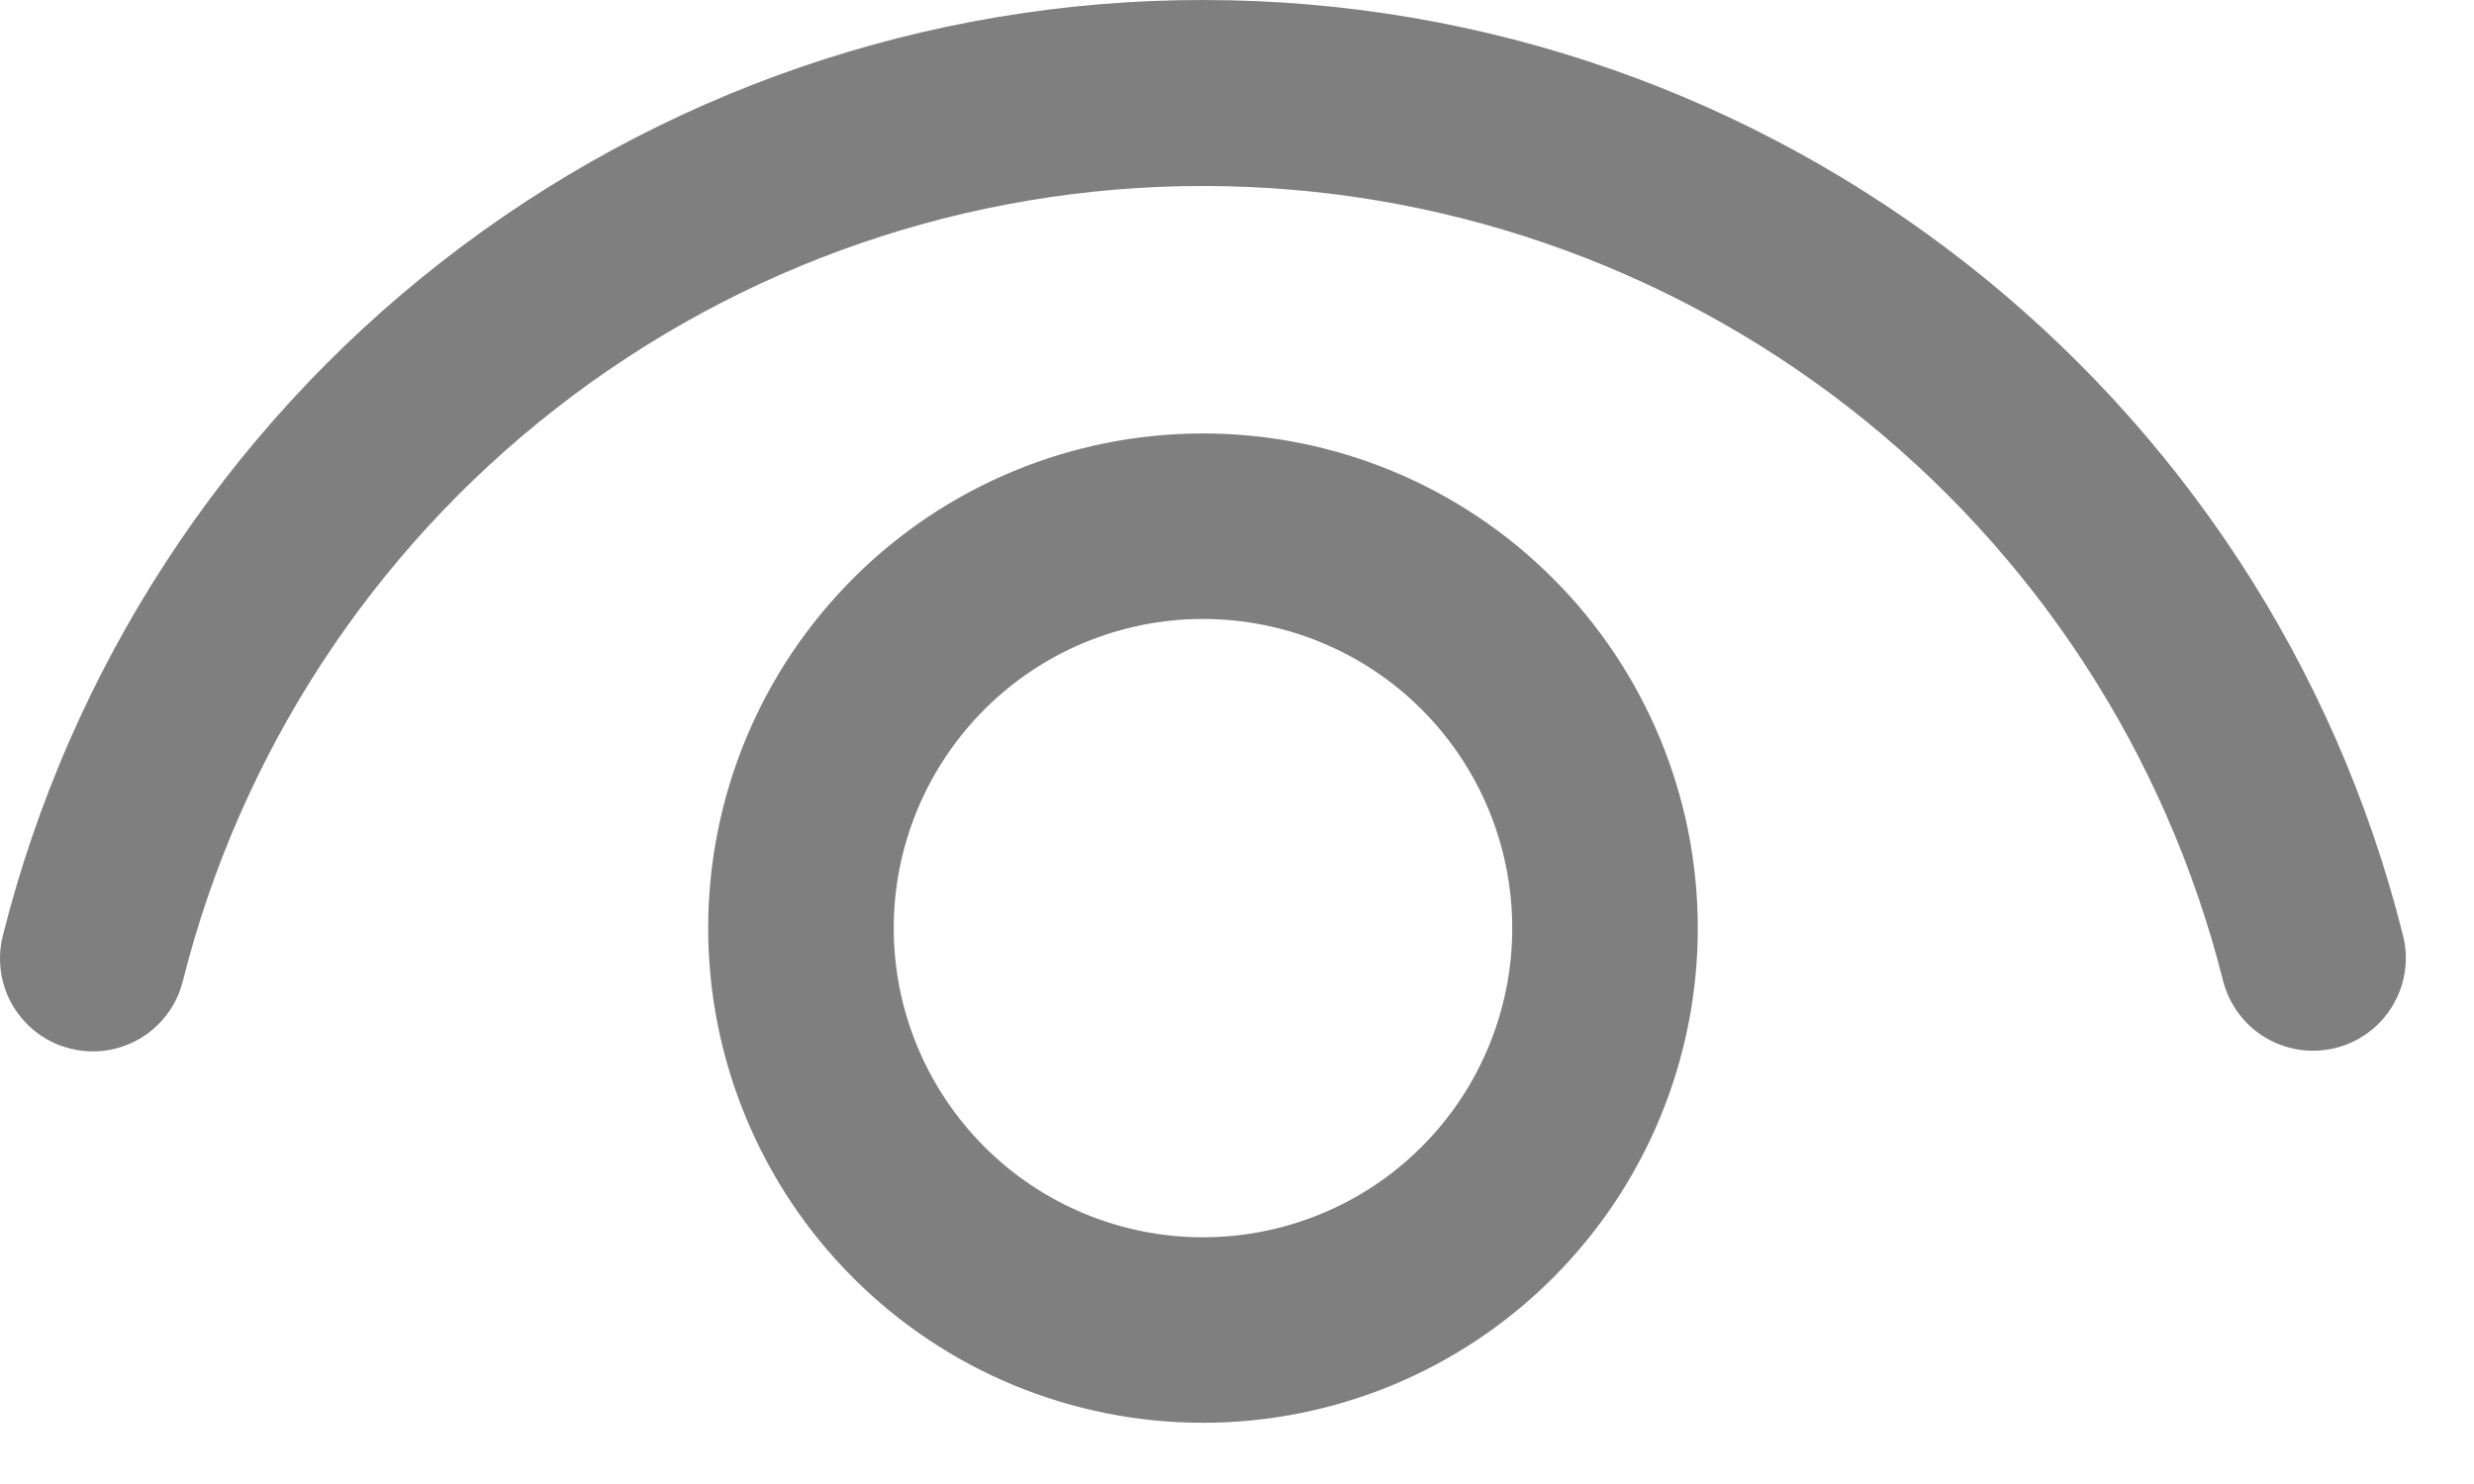 <svg width="20" height="12" viewBox="0 0 20 12" fill="none" xmlns="http://www.w3.org/2000/svg">
<path d="M9.725 3.505C10.786 3.505 11.804 3.926 12.554 4.677C13.304 5.427 13.725 6.444 13.725 7.505C13.725 8.566 13.304 9.583 12.554 10.333C11.804 11.084 10.786 11.505 9.725 11.505C8.664 11.505 7.647 11.084 6.897 10.333C6.147 9.583 5.725 8.566 5.725 7.505C5.725 6.444 6.147 5.427 6.897 4.677C7.647 3.926 8.664 3.505 9.725 3.505ZM9.725 5.005C9.062 5.005 8.426 5.268 7.958 5.737C7.489 6.206 7.225 6.842 7.225 7.505C7.225 8.168 7.489 8.804 7.958 9.273C8.426 9.742 9.062 10.005 9.725 10.005C10.388 10.005 11.024 9.742 11.493 9.273C11.962 8.804 12.225 8.168 12.225 7.505C12.225 6.842 11.962 6.206 11.493 5.737C11.024 5.268 10.388 5.005 9.725 5.005ZM9.725 3.74842e-07C14.338 3.74842e-07 18.321 3.15 19.426 7.564C19.475 7.757 19.445 7.961 19.342 8.132C19.24 8.303 19.074 8.426 18.881 8.474C18.688 8.522 18.484 8.492 18.313 8.39C18.143 8.288 18.02 8.122 17.971 7.929C17.508 6.092 16.445 4.463 14.951 3.299C13.457 2.135 11.617 1.503 9.723 1.504C7.829 1.504 5.99 2.137 4.496 3.302C3.002 4.466 1.94 6.096 1.478 7.933C1.454 8.029 1.412 8.119 1.353 8.198C1.295 8.277 1.221 8.344 1.137 8.395C1.052 8.445 0.959 8.479 0.861 8.494C0.764 8.508 0.664 8.503 0.569 8.479C0.473 8.456 0.383 8.413 0.304 8.355C0.225 8.296 0.158 8.222 0.107 8.138C0.056 8.053 0.023 7.96 0.008 7.862C-0.006 7.765 -0.002 7.666 0.022 7.57C0.564 5.407 1.813 3.487 3.571 2.116C5.329 0.744 7.495 -0.001 9.725 3.74842e-07Z" fill="black" fill-opacity="0.5"/>
</svg>
